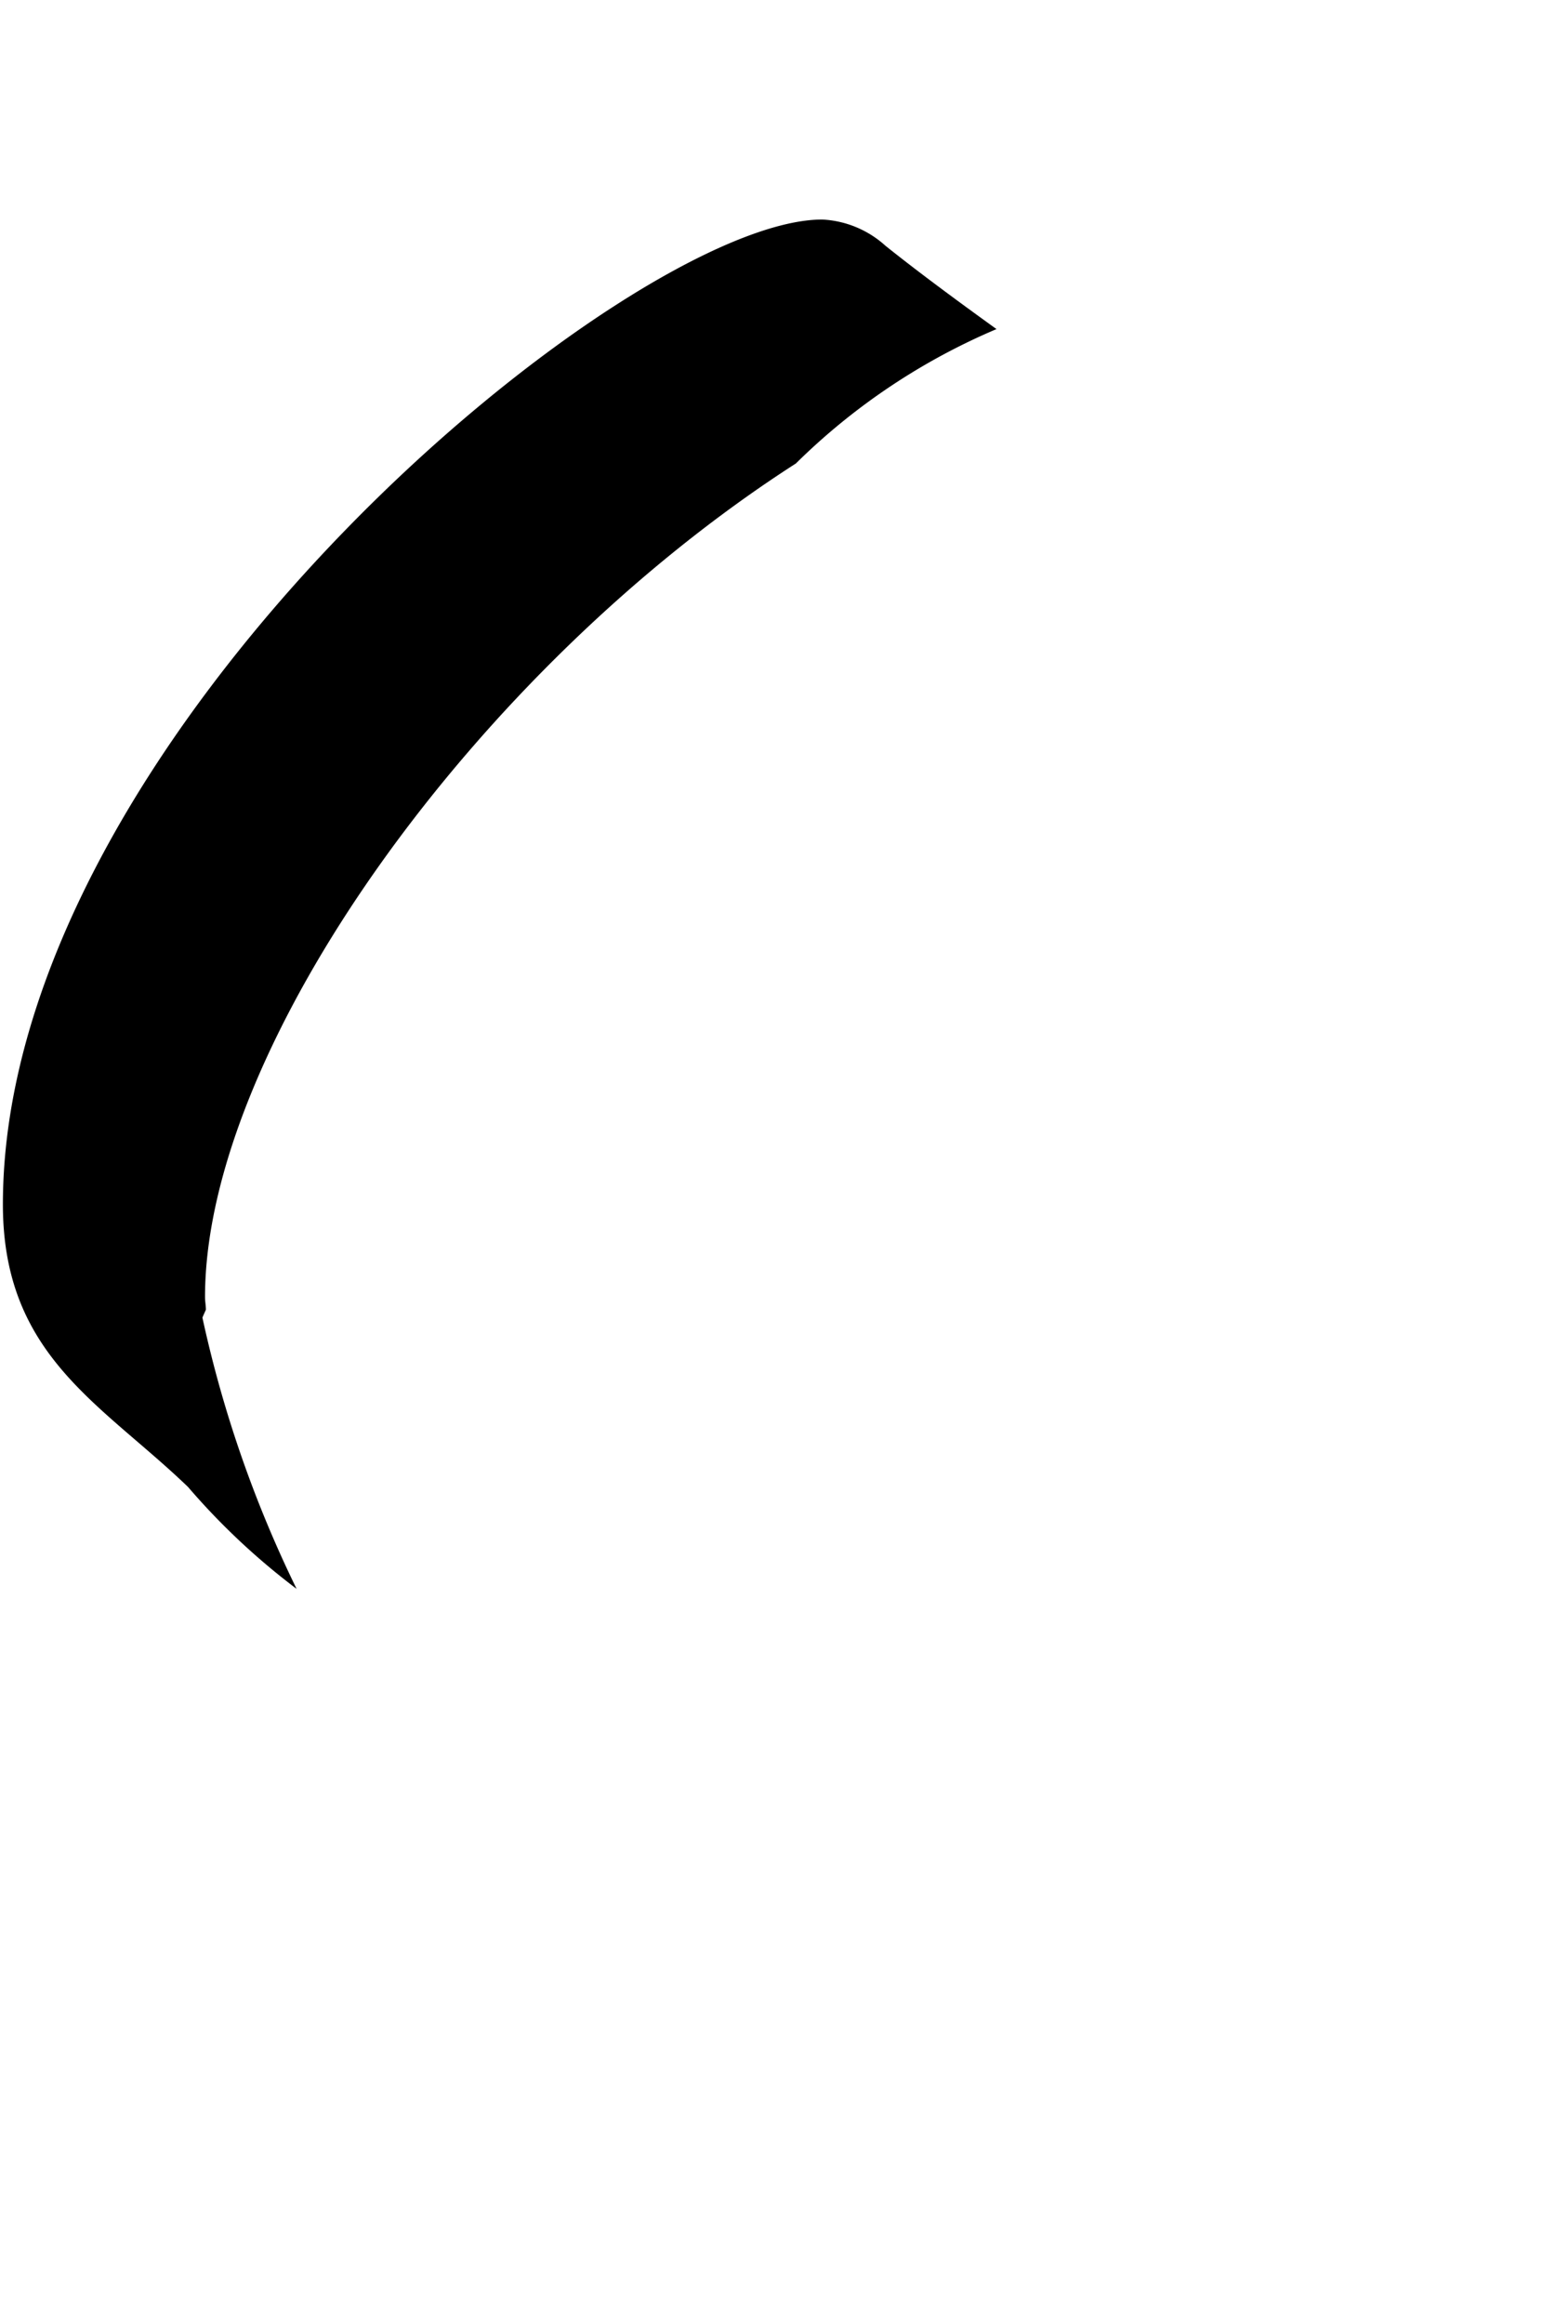 <svg xmlns="http://www.w3.org/2000/svg" viewBox="0 0 16.267 24.094"><path d="M2.1,13.661c.009-.023.025-.057.036-.082,0-.045-.009-.084-.009-.131,0-2.593,2.817-6.515,6.13-8.643a6.662,6.662,0,0,1,2.081-1.393c-.288-.208-.752-.544-1.152-.864a1.054,1.054,0,0,0-.656-.272c-2.018,0-8.5,5.346-8.5,10.212,0,1.569,1.024,2.065,1.921,2.929a7.157,7.157,0,0,0,1.126,1.056A12.37,12.37,0,0,1,2.1,13.661Z"/></svg>